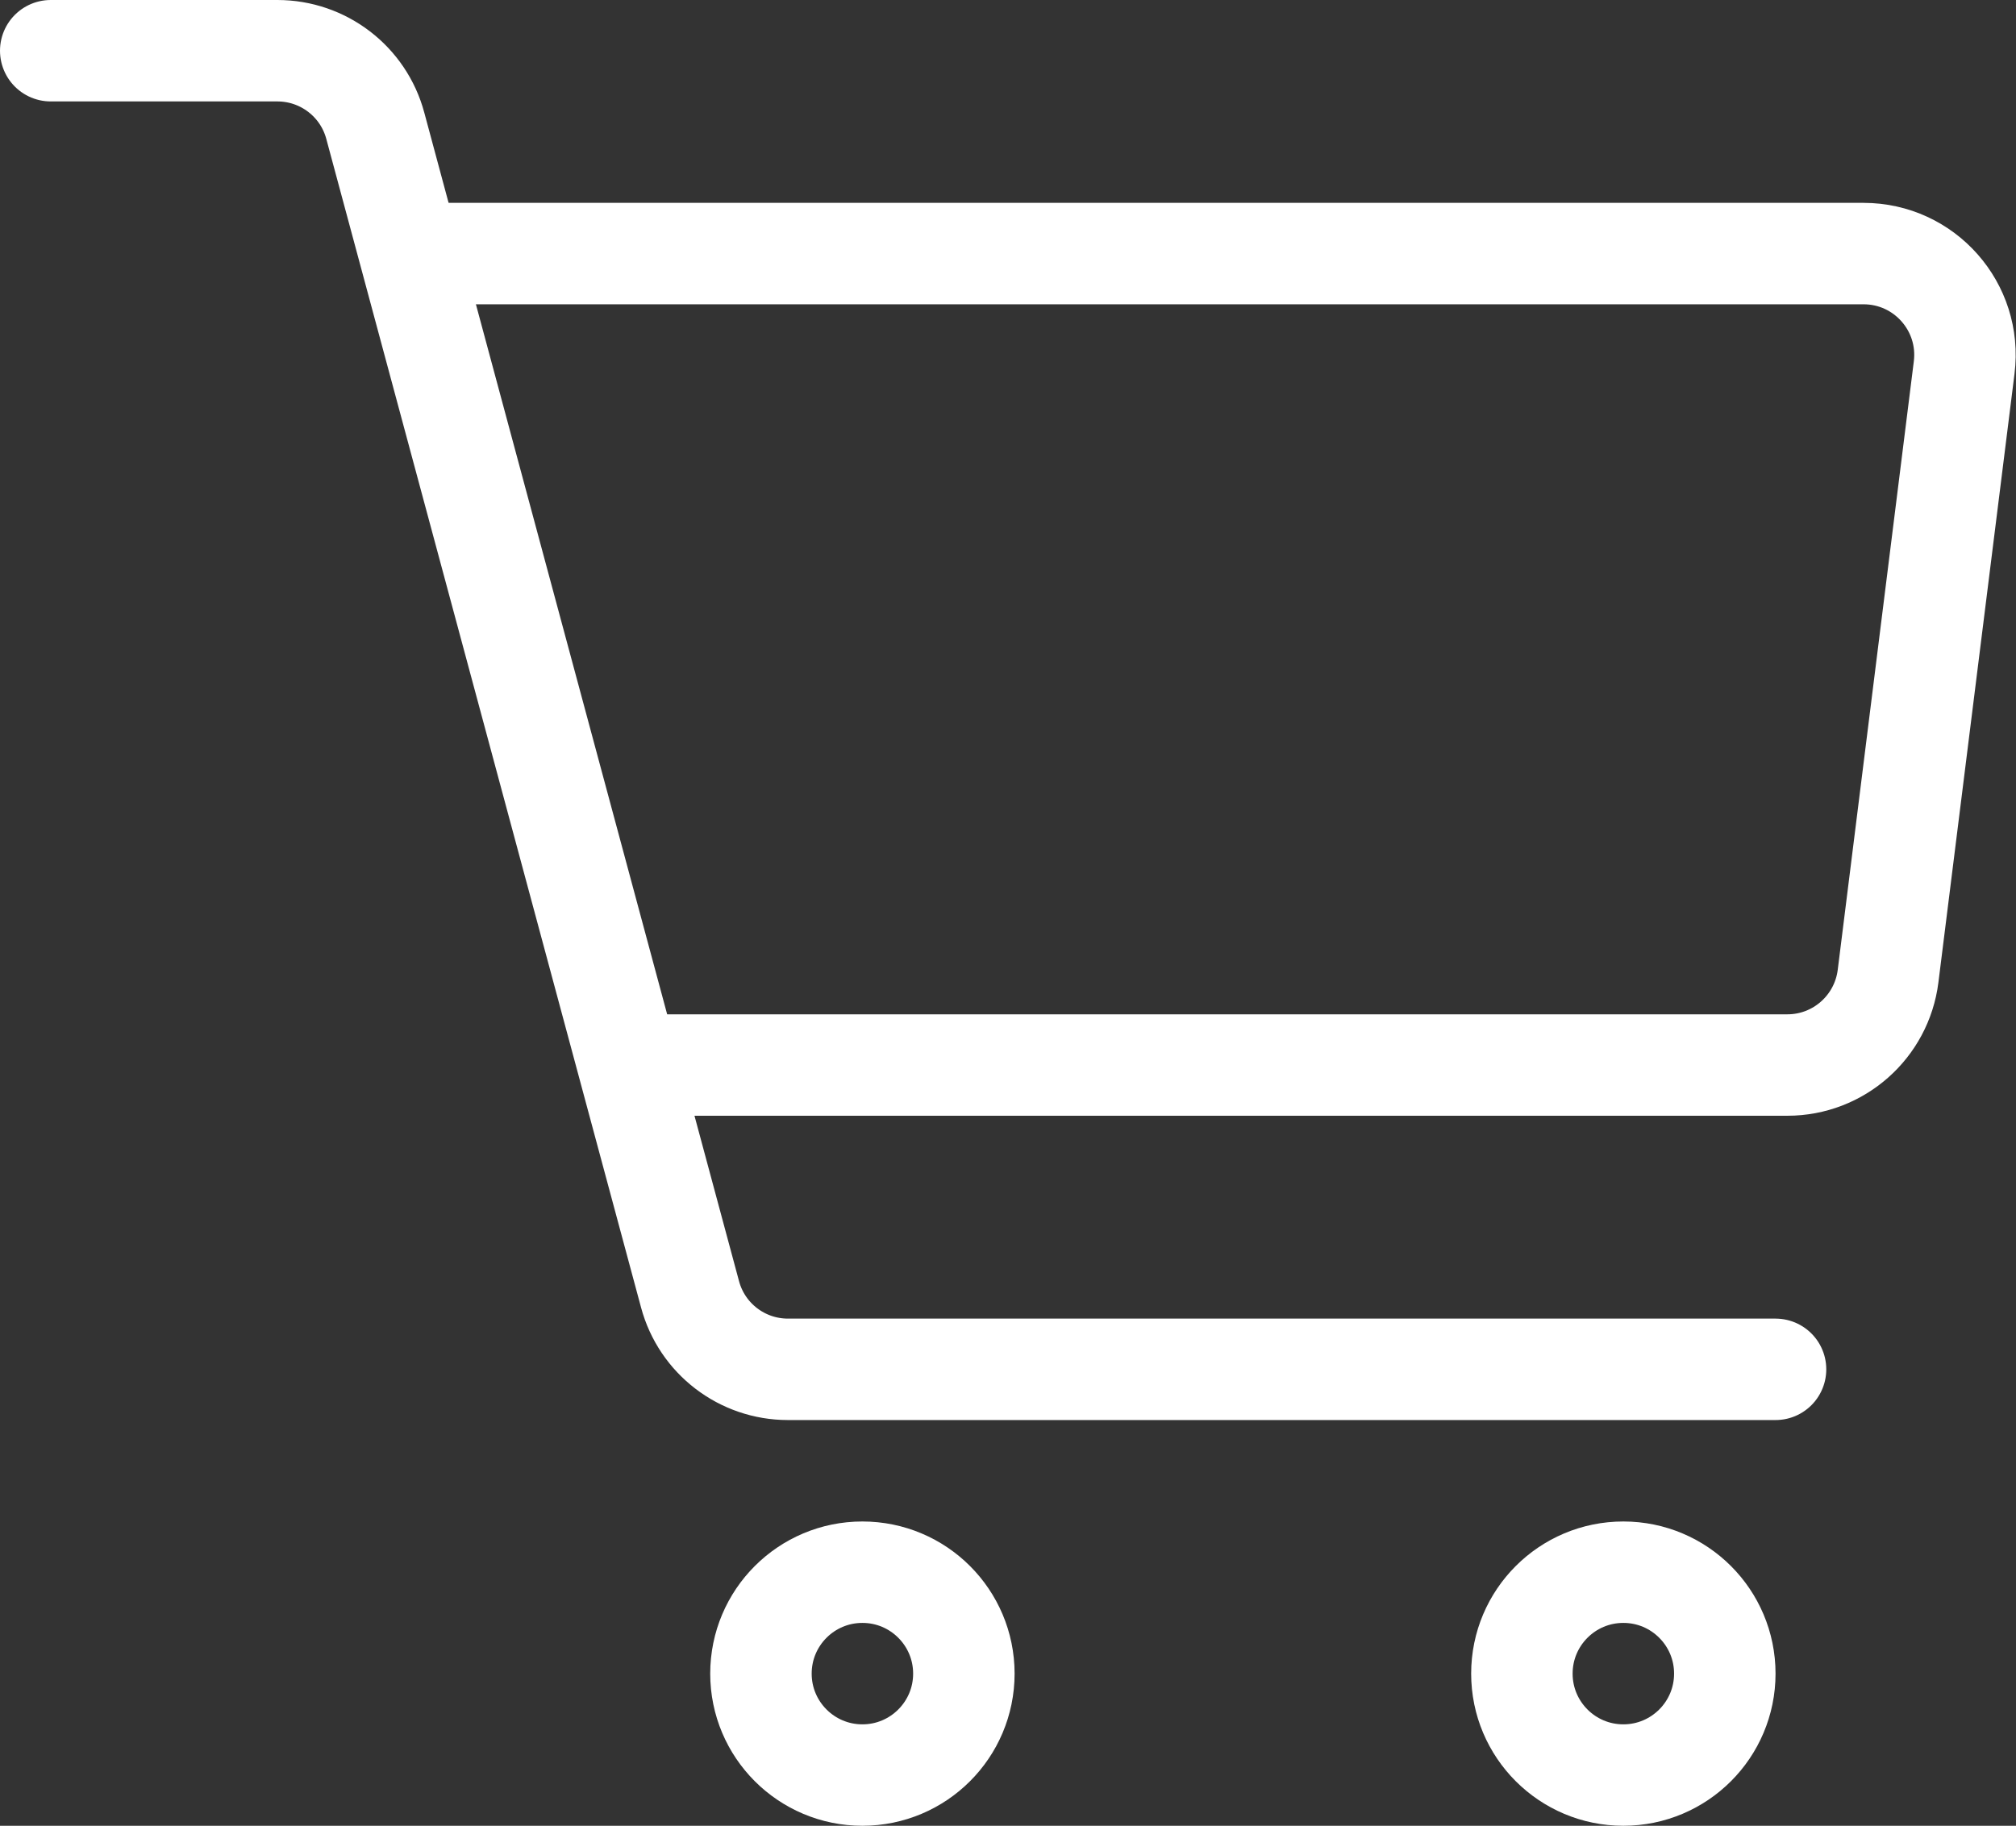 <svg fill="none" xmlns="http://www.w3.org/2000/svg" viewBox="1.5 3.5 19.87 18">
    <rect x="1.5" y="3.5" width="19.87" height="18" fill="#333333" stroke="none"/>
    <path
        d="m5.333 6h14.534c0.602 0 1.067 0.527 0.992 1.124l-0.75 6c-0.063 0.5-0.488 0.876-0.992 0.876h-11.117"
        stroke="#fff" stroke-linejoin="round"></path>
    <path
        d="M2 4H4.234C4.686 4 5.082 4.303 5.199 4.74L8.301 16.26C8.418 16.697 8.814 17 9.266 17H19"
        stroke="#fff" stroke-linecap="round" stroke-linejoin="round"></path>
    <circle cx="10" cy="20" r="1" stroke="#fff" stroke-linejoin="round"></circle>
    <circle cx="17.5" cy="20" r="1" stroke="#fff" stroke-linejoin="round"></circle>
</svg>